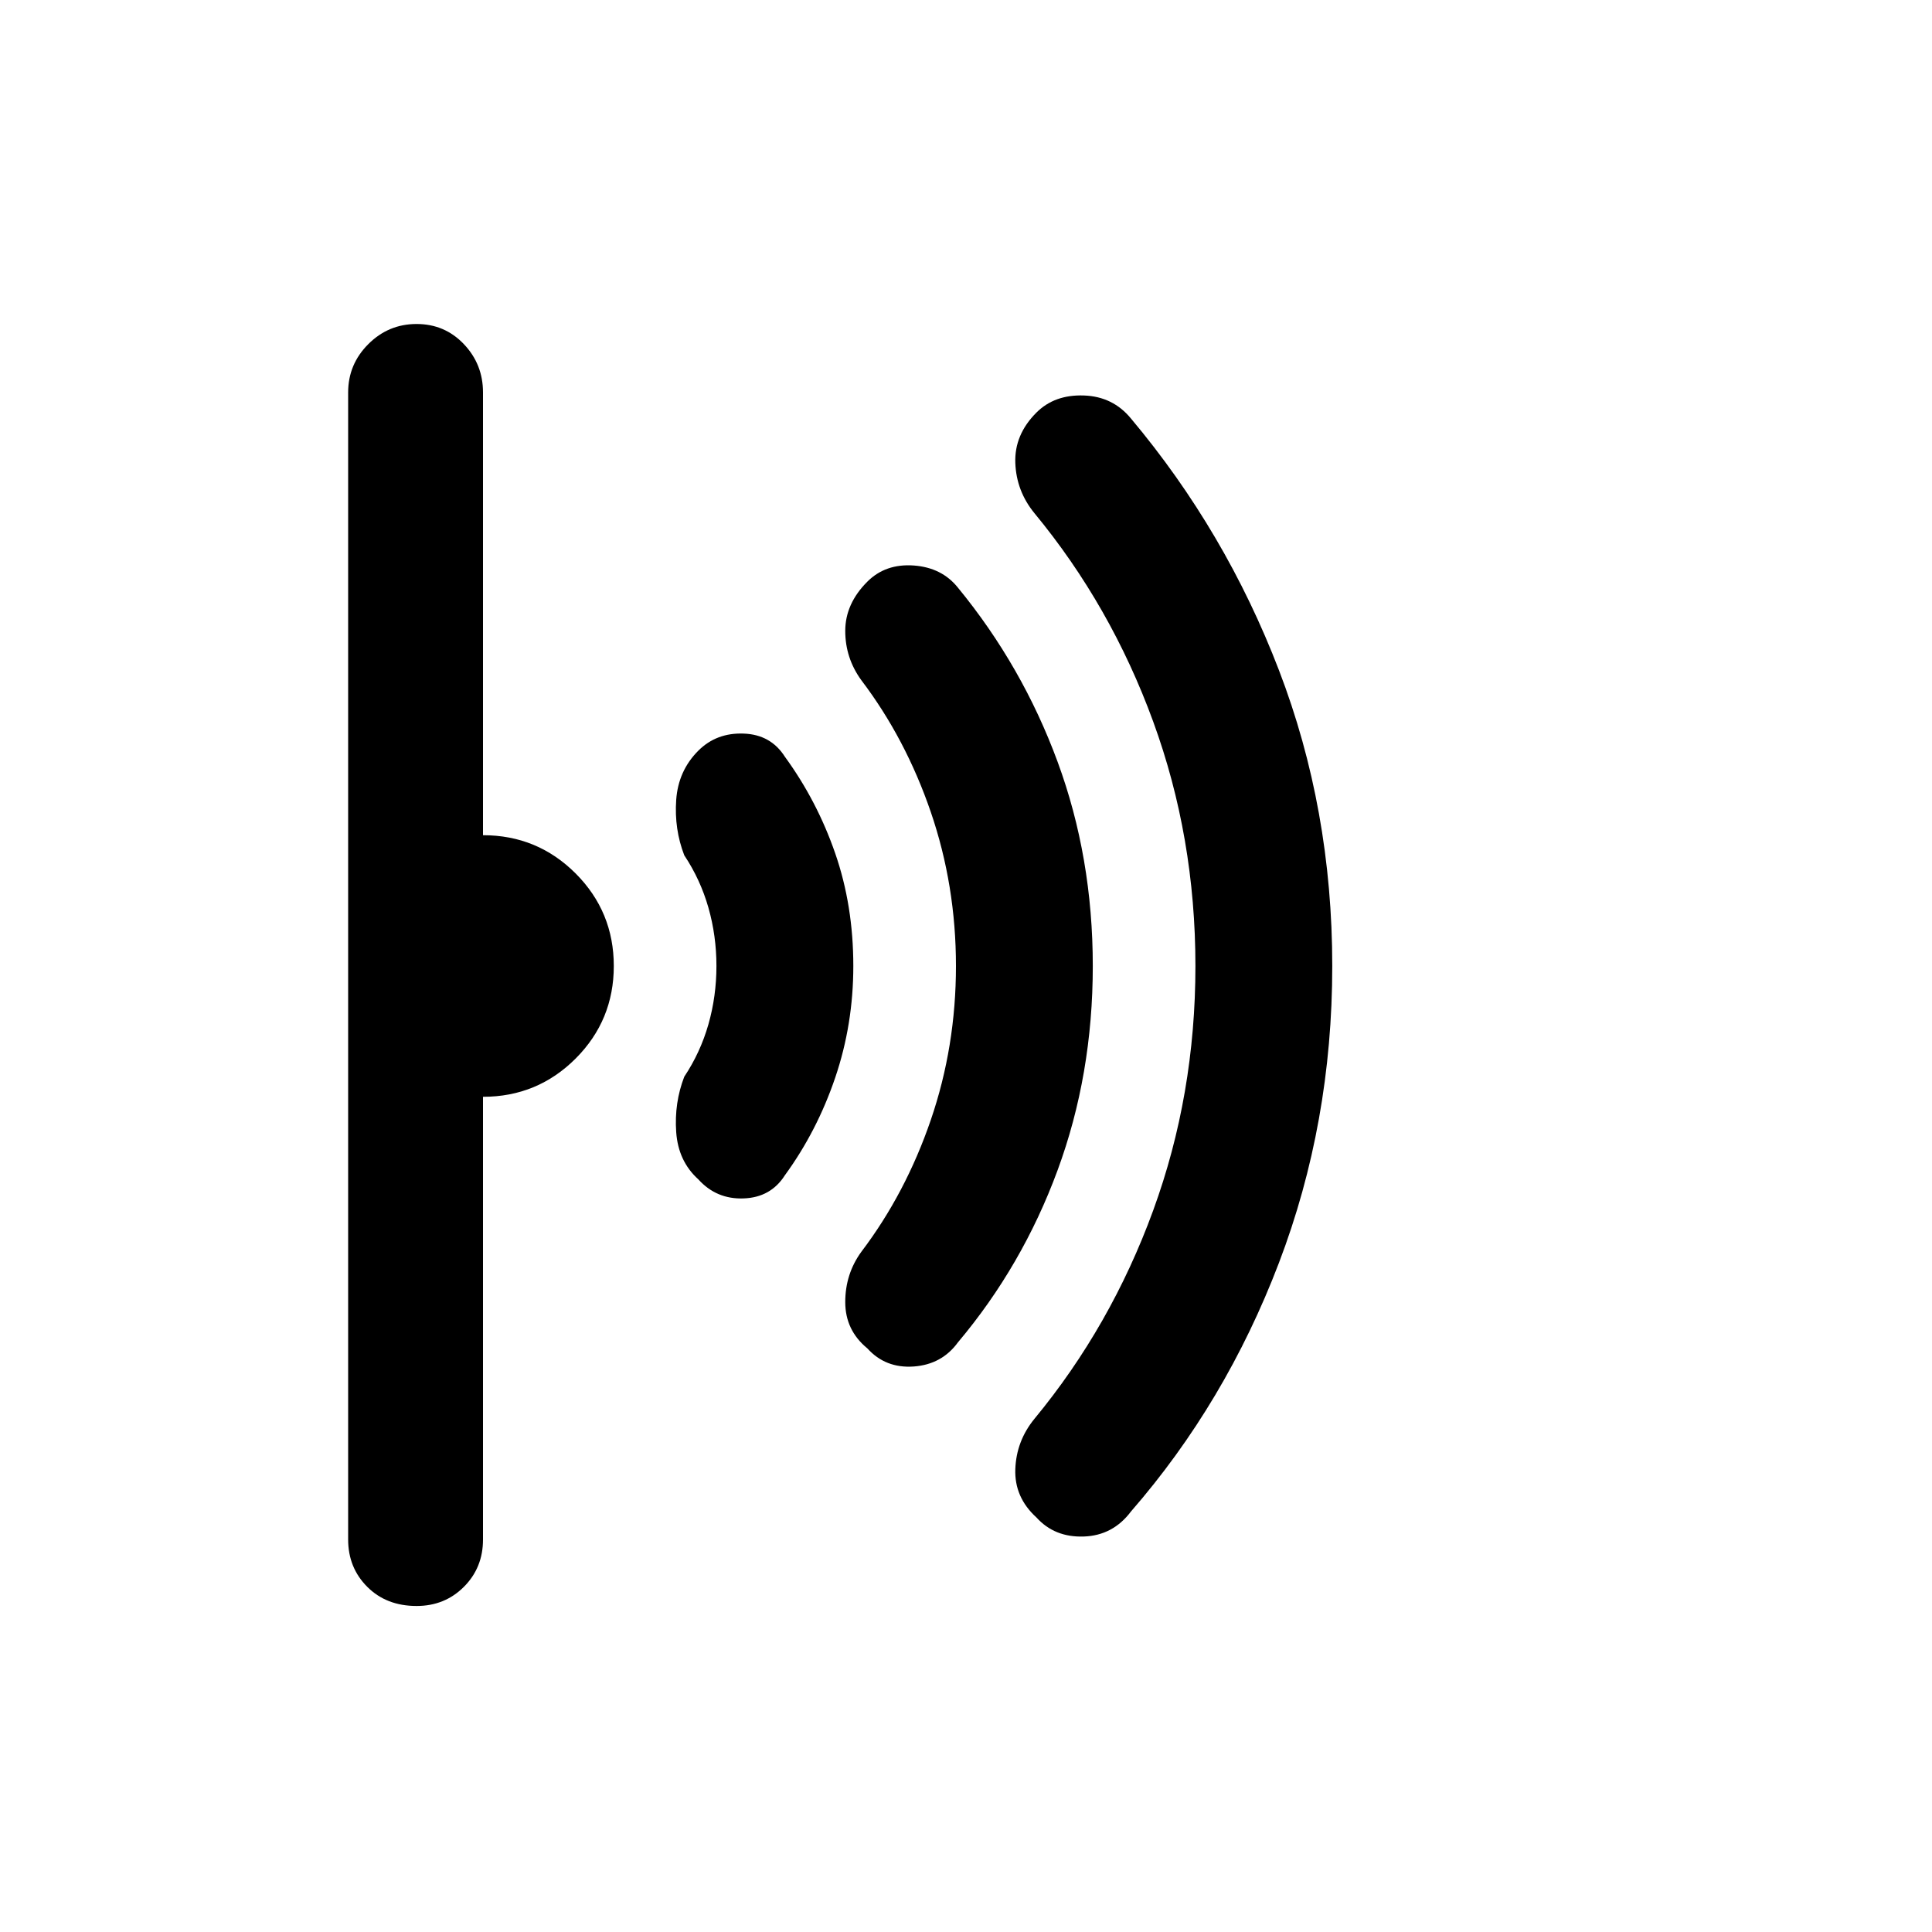 <svg xmlns="http://www.w3.org/2000/svg" height="40" width="40"><path d="M27.583 20q0 3.25-1.104 6.146t-3.062 5.146q-.375.5-.979.52-.605.021-.98-.395-.458-.417-.437-1 .021-.584.396-1.042 1.583-1.917 2.458-4.313.875-2.395.875-5.062 0-2.667-.875-5.062-.875-2.396-2.458-4.313-.375-.458-.396-1.042Q21 9 21.458 8.542q.375-.375.98-.354.604.02.979.479 1.958 2.333 3.062 5.208Q27.583 16.75 27.583 20Zm-4.958 0q0 2.25-.729 4.229t-2.063 3.563q-.333.458-.916.5-.584.041-.959-.375-.458-.375-.458-.959 0-.583.333-1.041.917-1.209 1.438-2.729.521-1.521.521-3.188 0-1.667-.521-3.188-.521-1.52-1.438-2.729-.333-.458-.333-1.021 0-.562.458-1.02.375-.375.959-.334.583.042.916.459 1.334 1.625 2.063 3.604.729 1.979.729 4.229Zm-4.958 0q0 1.208-.375 2.312-.375 1.105-1.042 2.021-.292.459-.854.479-.563.021-.938-.395-.416-.375-.458-.979-.042-.605.167-1.146.333-.5.5-1.084.166-.583.166-1.208t-.166-1.208q-.167-.584-.5-1.084-.209-.541-.167-1.146.042-.604.458-1.02.375-.375.938-.354.562.02.854.479.667.916 1.042 2 .375 1.083.375 2.333Zm-4.959 0q0 1.125-.791 1.917-.792.791-1.917.791v9.167q0 .583-.396.979t-.979.396q-.625 0-1.021-.396-.396-.396-.396-.979V8.125q0-.583.417-1 .417-.417 1-.417t.979.417q.396.417.396 1v9.167q1.125 0 1.917.791.791.792.791 1.917Z"/></svg>
